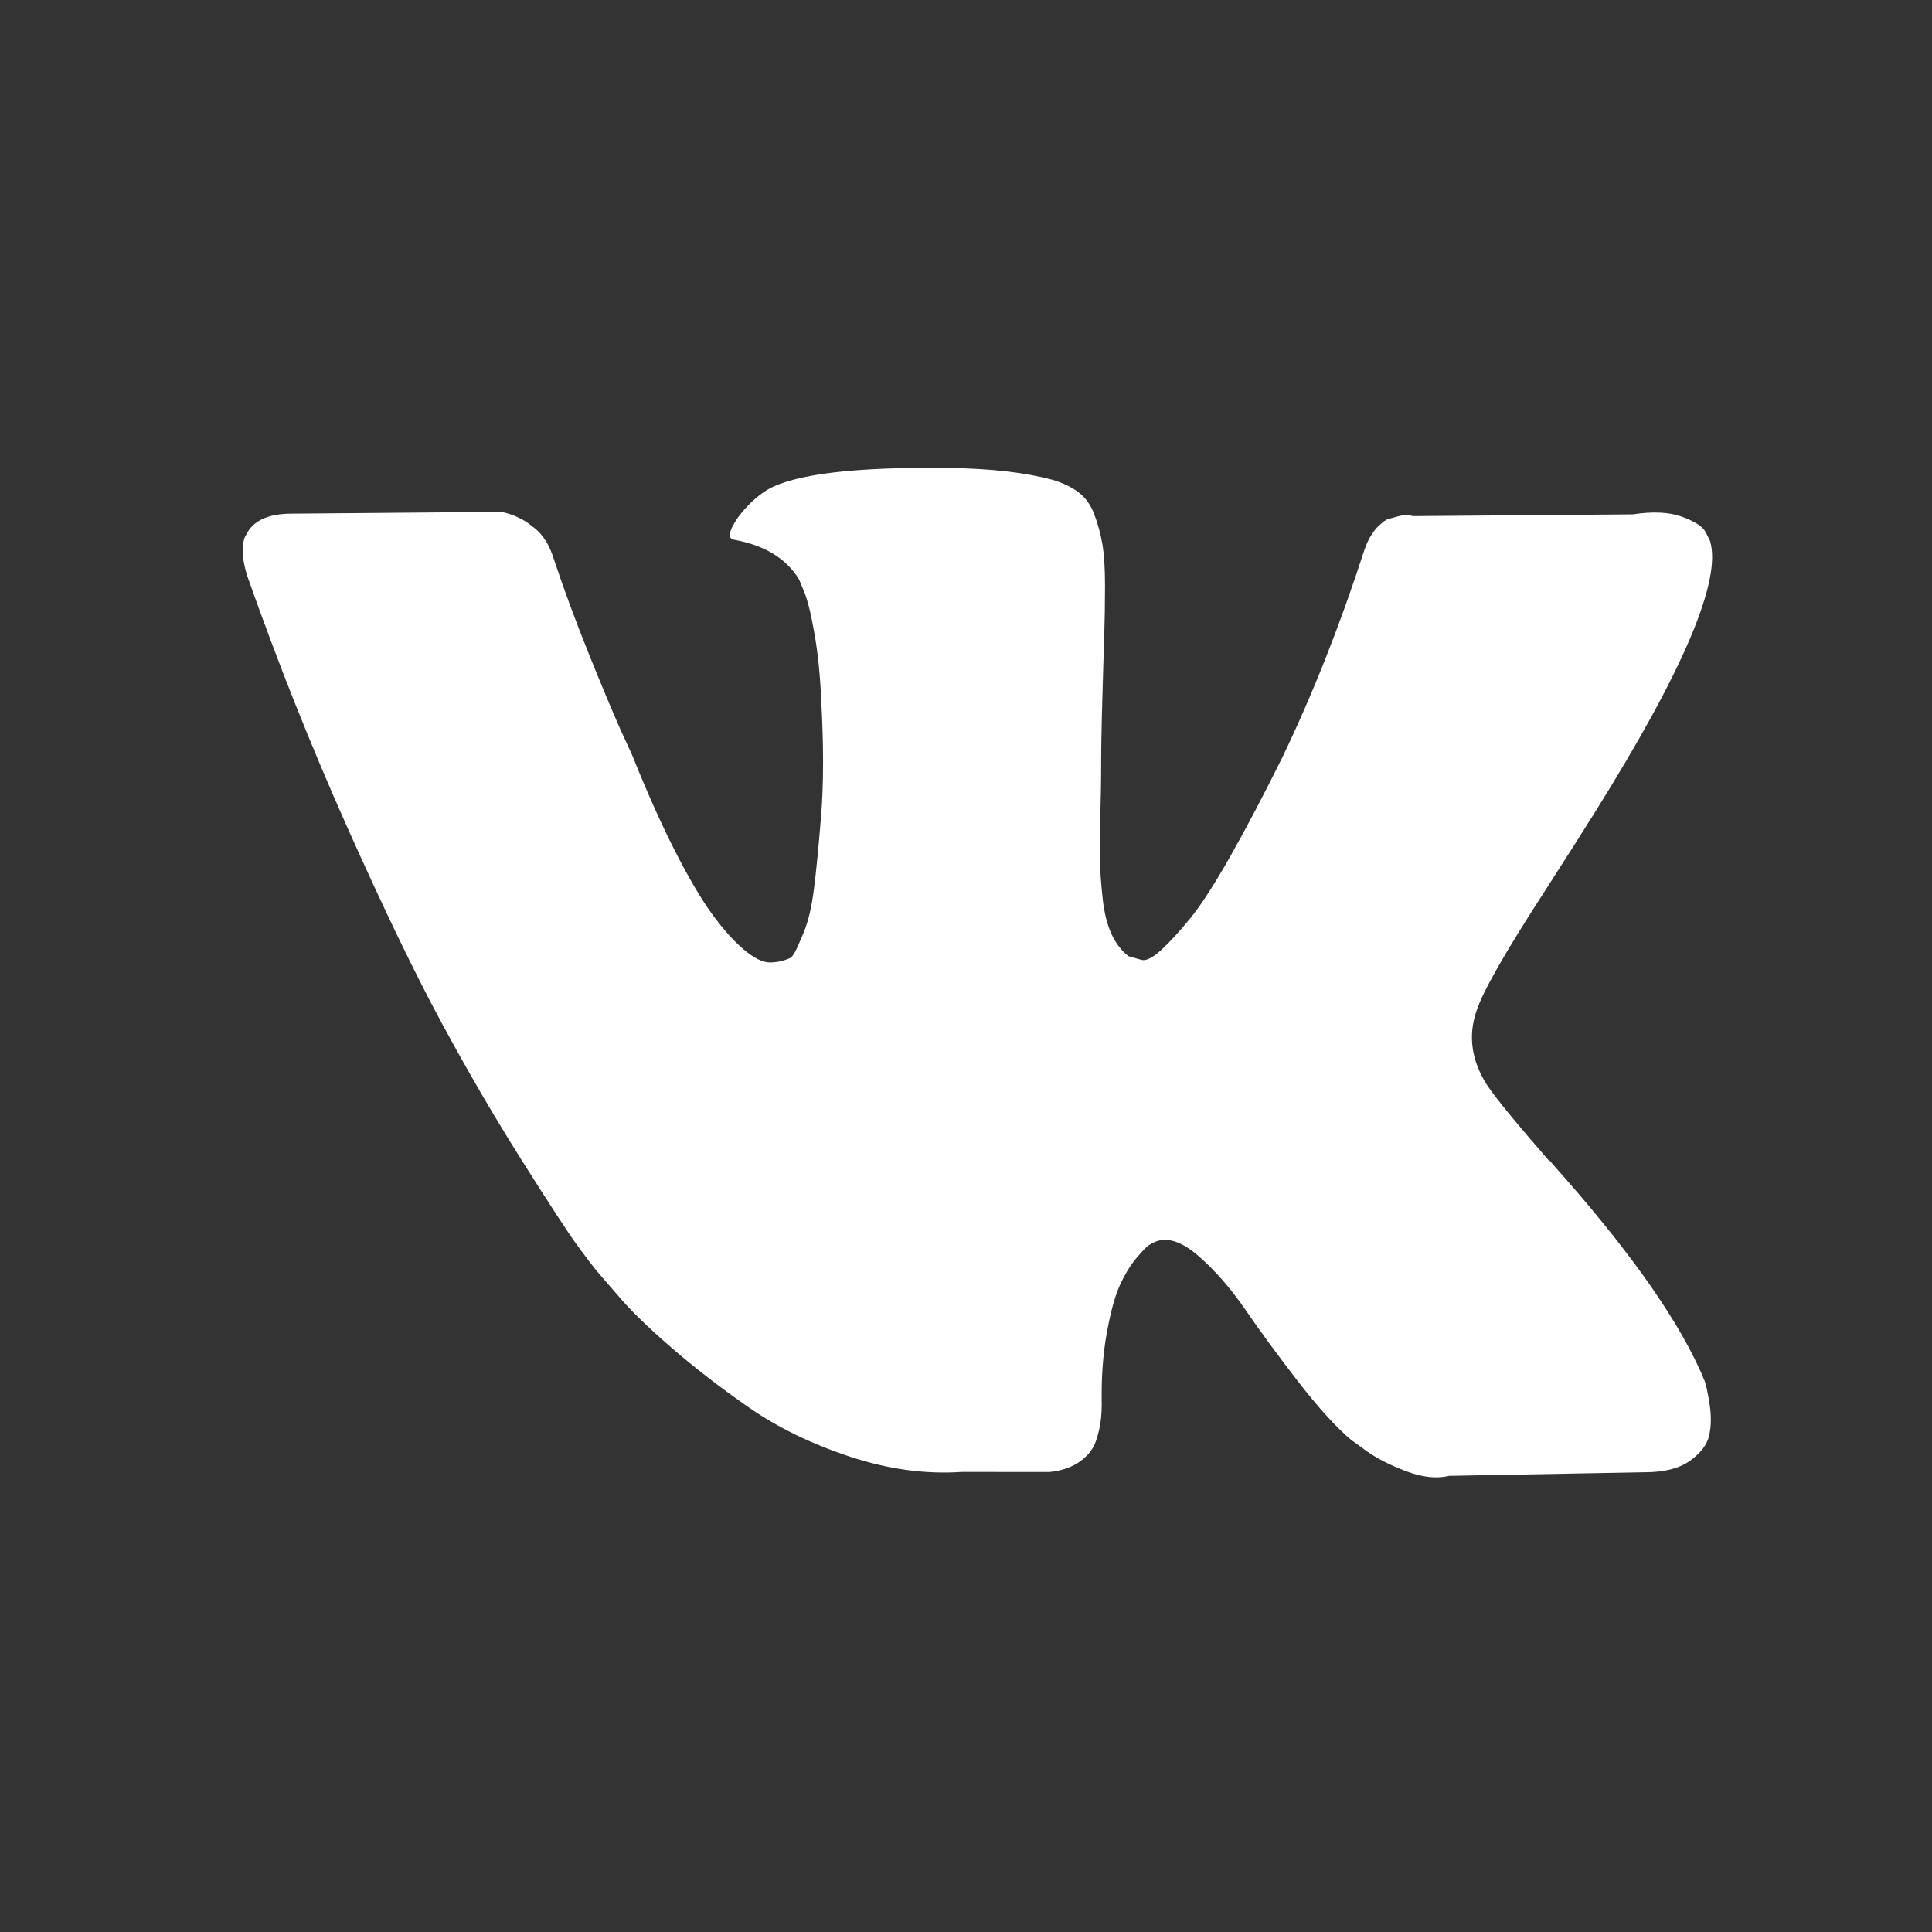 <svg width="42" height="42" xmlns="http://www.w3.org/2000/svg">
 <rect width="100%" height="100%" fill="#333333" stroke="none"/>
 <g>
  <title>background</title>
  <rect x="-1" y="-1" width="44" height="44" id="canvas_background" fill="none"/>
 </g>

 <g>
  <title>Layer 1</title>
  <path d="m37.048,29.988c-0.039,-0.1 -0.075,-0.184 -0.108,-0.25c-0.554,-1.202 -1.613,-2.677 -3.177,-4.426l-0.033,-0.04l-0.017,-0.02l-0.017,-0.02l-0.017,0c-0.71,-0.814 -1.159,-1.362 -1.347,-1.642c-0.344,-0.534 -0.421,-1.075 -0.233,-1.622c0.133,-0.414 0.632,-1.288 1.497,-2.623c0.455,-0.708 0.815,-1.275 1.081,-1.702c1.919,-3.071 2.75,-5.033 2.495,-5.887l-0.099,-0.2c-0.067,-0.12 -0.238,-0.23 -0.515,-0.33c-0.278,-0.1 -0.632,-0.117 -1.065,-0.05l-4.79,0.04c-0.078,-0.033 -0.188,-0.03 -0.333,0.01c-0.144,0.04 -0.216,0.06 -0.216,0.06l-0.083,0.05l-0.066,0.06c-0.055,0.04 -0.116,0.11 -0.183,0.21c-0.066,0.1 -0.122,0.217 -0.166,0.35c-0.522,1.615 -1.114,3.117 -1.78,4.505c-0.41,0.828 -0.787,1.545 -1.131,2.153c-0.344,0.607 -0.632,1.055 -0.865,1.341c-0.233,0.287 -0.443,0.517 -0.632,0.691c-0.189,0.174 -0.333,0.247 -0.432,0.22c-0.1,-0.027 -0.194,-0.054 -0.283,-0.08c-0.155,-0.12 -0.28,-0.284 -0.374,-0.491c-0.094,-0.207 -0.158,-0.467 -0.191,-0.781c-0.033,-0.314 -0.053,-0.584 -0.058,-0.811c-0.005,-0.227 -0.003,-0.547 0.008,-0.961c0.011,-0.414 0.017,-0.694 0.017,-0.841c0,-0.507 0.008,-1.058 0.025,-1.652c0.017,-0.594 0.03,-1.065 0.042,-1.411c0.011,-0.347 0.017,-0.714 0.017,-1.101s-0.02,-0.691 -0.058,-0.911c-0.038,-0.22 -0.097,-0.434 -0.174,-0.641c-0.078,-0.207 -0.192,-0.367 -0.341,-0.481c-0.15,-0.113 -0.336,-0.204 -0.557,-0.27c-0.588,-0.16 -1.336,-0.247 -2.246,-0.26c-2.062,-0.027 -3.388,0.134 -3.975,0.481c-0.233,0.147 -0.444,0.347 -0.632,0.6c-0.2,0.294 -0.228,0.454 -0.083,0.48c0.665,0.12 1.137,0.407 1.414,0.861l0.1,0.241c0.078,0.174 0.155,0.481 0.233,0.921c0.078,0.44 0.128,0.928 0.15,1.461c0.055,0.975 0.055,1.809 0,2.503c-0.056,0.694 -0.108,1.235 -0.158,1.622c-0.05,0.387 -0.125,0.701 -0.225,0.941c-0.1,0.24 -0.166,0.387 -0.2,0.44c-0.033,0.053 -0.061,0.087 -0.083,0.1c-0.144,0.066 -0.294,0.1 -0.449,0.1c-0.155,0 -0.344,-0.094 -0.566,-0.281c-0.222,-0.187 -0.452,-0.444 -0.69,-0.771c-0.238,-0.327 -0.507,-0.784 -0.807,-1.372c-0.299,-0.587 -0.61,-1.281 -0.931,-2.082l-0.266,-0.581c-0.166,-0.374 -0.394,-0.918 -0.682,-1.632c-0.288,-0.714 -0.543,-1.405 -0.765,-2.073c-0.089,-0.28 -0.222,-0.494 -0.399,-0.641l-0.083,-0.06c-0.055,-0.053 -0.144,-0.11 -0.266,-0.17c-0.122,-0.06 -0.249,-0.103 -0.383,-0.13l-4.558,0.04c-0.466,0 -0.782,0.127 -0.948,0.381l-0.067,0.12c-0.033,0.067 -0.05,0.174 -0.05,0.321c0,0.147 0.033,0.327 0.1,0.541c0.665,1.882 1.389,3.698 2.171,5.447c0.782,1.749 1.461,3.157 2.038,4.225c0.577,1.068 1.164,2.076 1.763,3.024c0.599,0.948 0.995,1.555 1.189,1.822c0.194,0.267 0.347,0.467 0.458,0.601l0.416,0.48c0.266,0.32 0.657,0.704 1.173,1.151c0.516,0.447 1.087,0.888 1.713,1.322c0.627,0.433 1.356,0.787 2.187,1.061c0.832,0.274 1.641,0.384 2.428,0.331l1.913,0c0.388,-0.04 0.682,-0.187 0.882,-0.441l0.066,-0.1c0.045,-0.08 0.086,-0.203 0.125,-0.37c0.039,-0.167 0.058,-0.351 0.058,-0.551c-0.011,-0.574 0.025,-1.091 0.108,-1.552c0.083,-0.46 0.177,-0.807 0.283,-1.041c0.106,-0.234 0.225,-0.431 0.357,-0.59c0.133,-0.16 0.228,-0.257 0.283,-0.291c0.055,-0.034 0.099,-0.056 0.133,-0.07c0.266,-0.107 0.579,-0.003 0.94,0.311c0.36,0.314 0.699,0.701 1.015,1.161c0.316,0.461 0.696,0.978 1.139,1.552c0.444,0.574 0.832,1.001 1.164,1.282l0.333,0.24c0.222,0.16 0.51,0.307 0.865,0.441c0.354,0.133 0.665,0.167 0.931,0.1l4.258,-0.08c0.421,0 0.749,-0.084 0.981,-0.251c0.233,-0.167 0.371,-0.351 0.416,-0.551c0.045,-0.2 0.047,-0.427 0.008,-0.681c-0.039,-0.253 -0.078,-0.43 -0.117,-0.53l-0,0z" id="svg_2" transform="rotate(0.022, 21.244, 21.142)" fill="#ffffff"/>
 </g>
</svg>